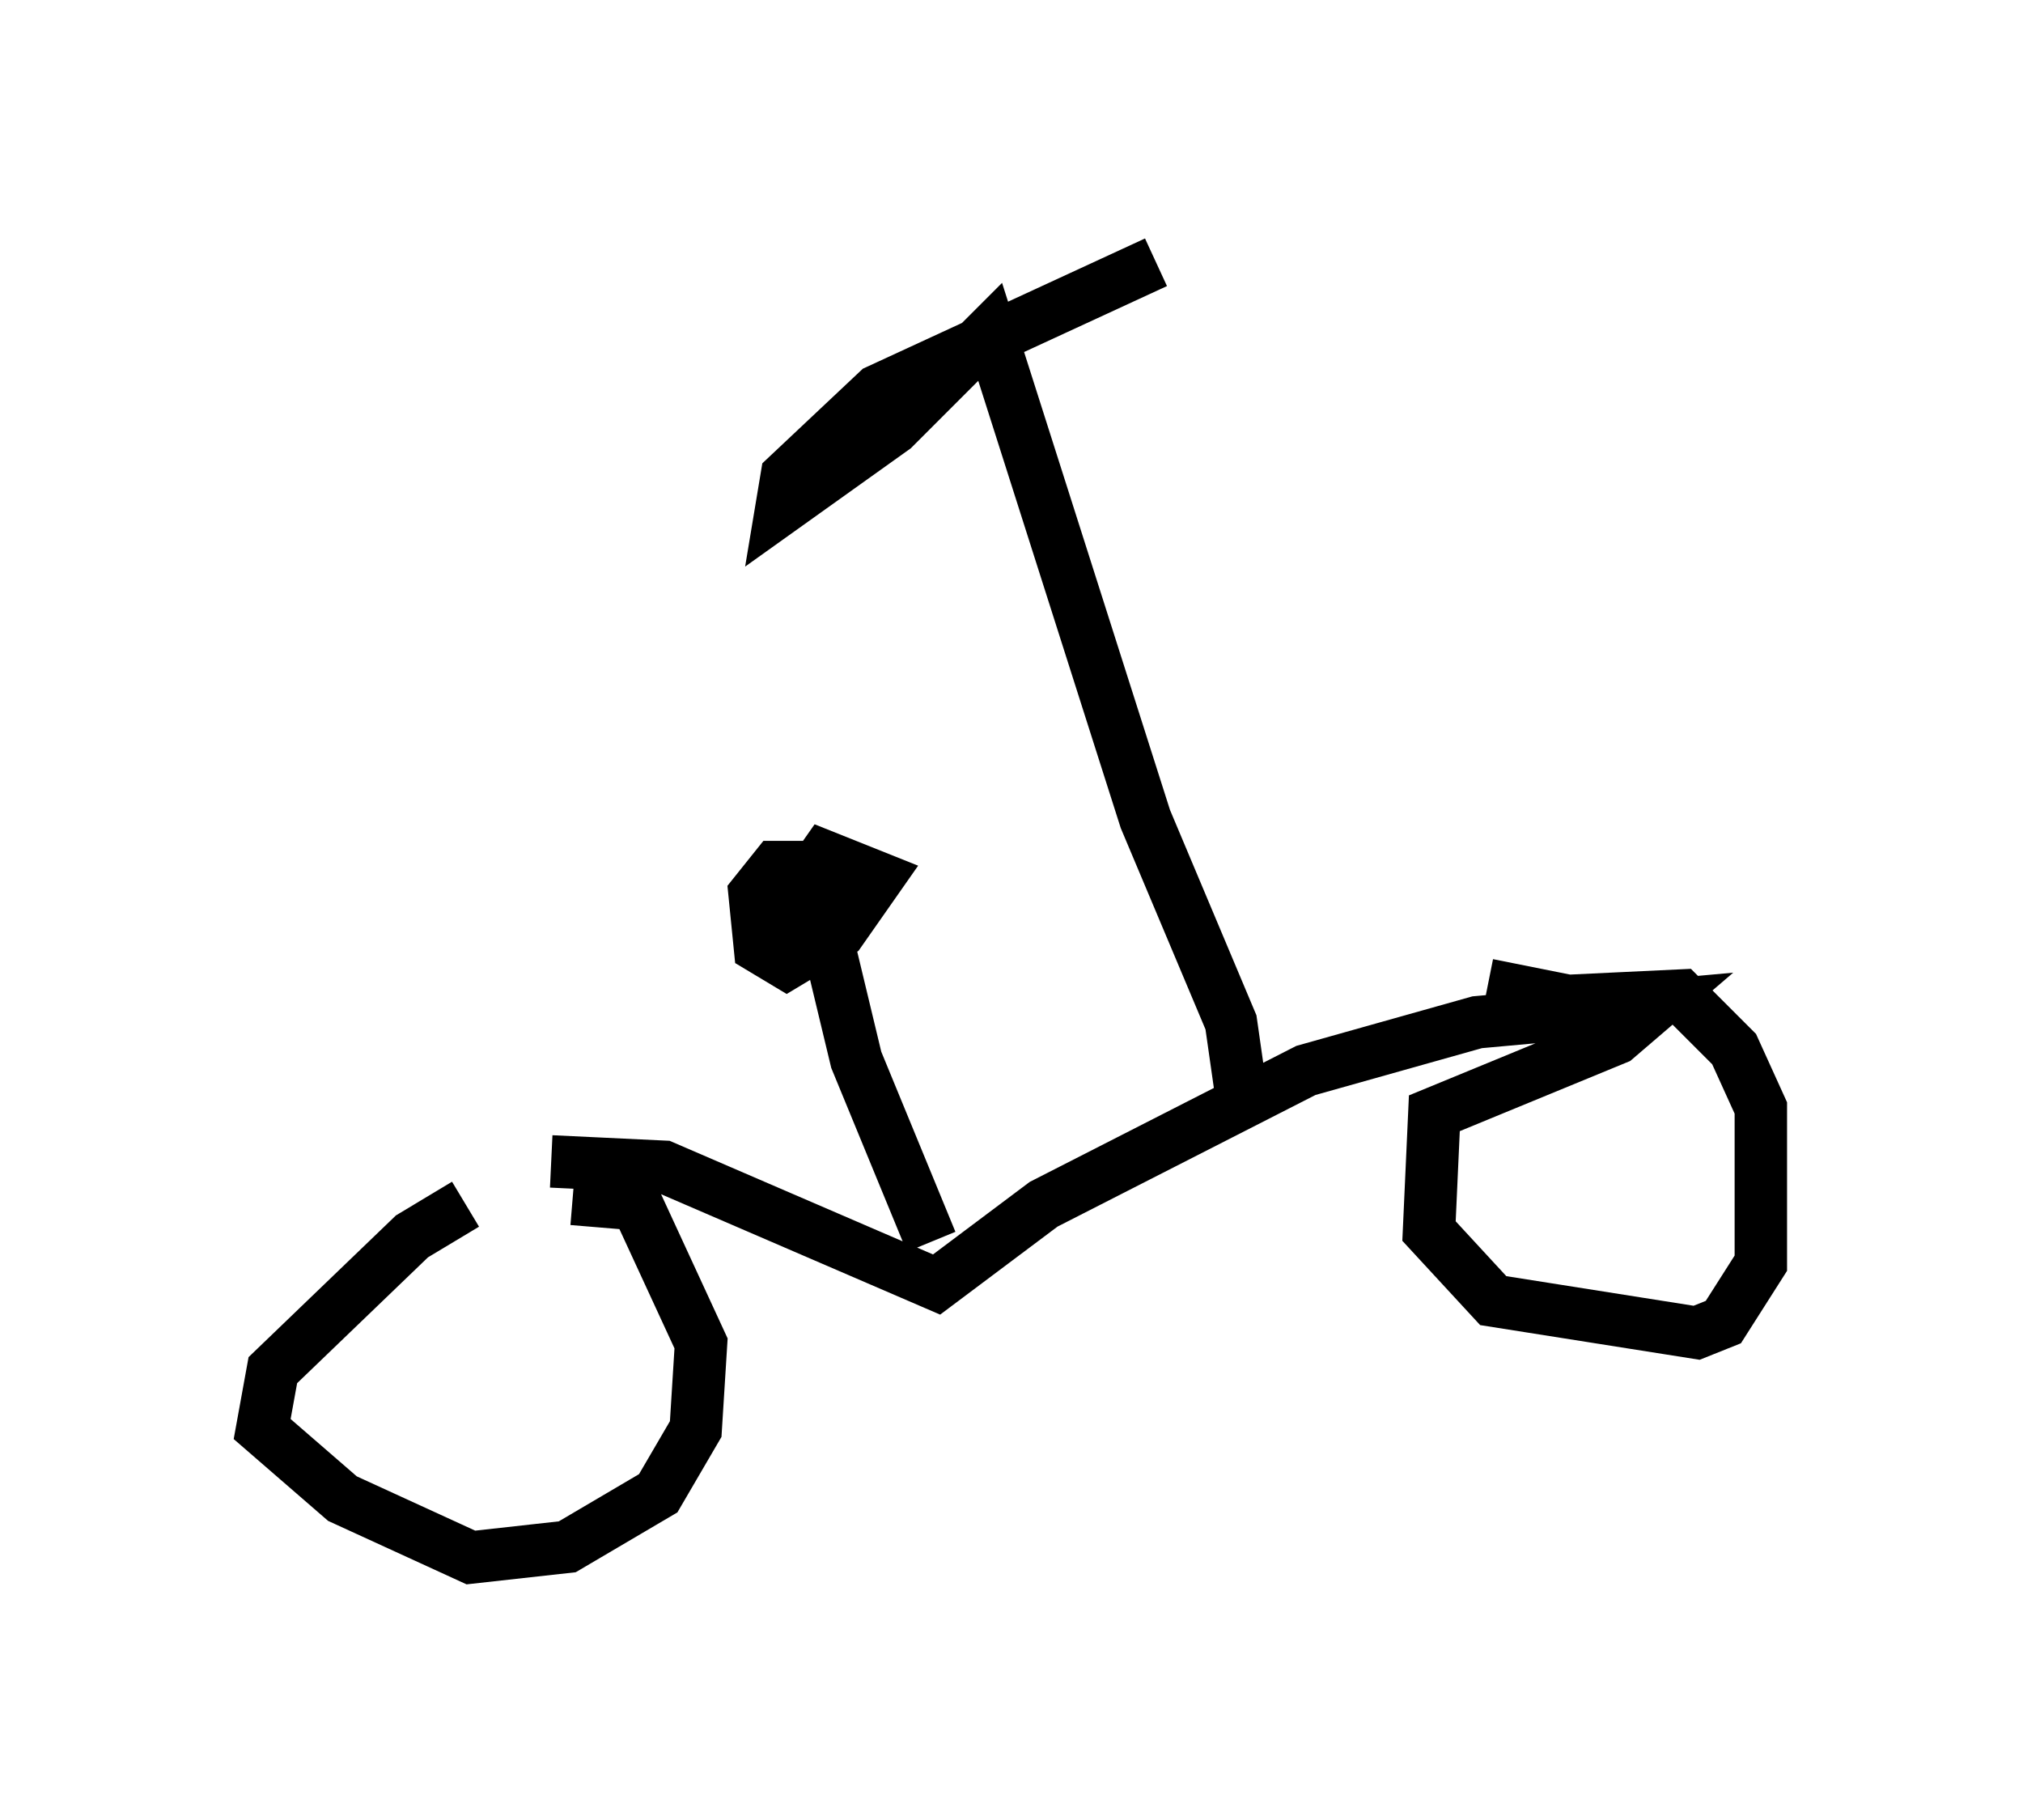 <?xml version="1.0" encoding="utf-8" ?>
<svg baseProfile="full" height="34.704" version="1.1" width="38.584" xmlns="http://www.w3.org/2000/svg" xmlns:ev="http://www.w3.org/2001/xml-events" xmlns:xlink="http://www.w3.org/1999/xlink"><defs /><rect fill="white" height="34.704" width="38.584" x="0" y="0" /><path d="M11.329, 22.456 m-2.45, 0.51 l-1.021, 0.613 -2.654, 2.552 l-0.204, 1.123 1.531, 1.327 l2.45, 1.123 1.838, -0.204 l1.735, -1.021 0.715, -1.225 l0.102, -1.633 -1.225, -2.654 l-1.225, -0.102 m-0.408, -0.715 l2.144, 0.102 5.206, 2.246 l2.042, -1.531 5.002, -2.552 l3.267, -0.919 3.369, -0.306 l-0.715, 0.613 -3.471, 1.429 l-0.102, 2.246 1.225, 1.327 l3.879, 0.613 0.51, -0.204 l0.715, -1.123 0.0, -2.96 l-0.51, -1.123 -1.021, -1.021 l-2.144, 0.102 -1.531, -0.306 m-4.696, 2.144 l-0.204, -1.429 -1.633, -3.879 l-2.96, -9.29 -1.838, 1.838 l-2.144, 1.531 0.102, -0.613 l1.735, -1.633 5.308, -2.45 m-4.288, 18.681 l-1.429, -3.471 -0.613, -2.552 m-0.102, -0.613 l-0.306, -0.51 -0.51, 0.0 l-0.408, 0.51 0.102, 1.021 l0.51, 0.306 1.021, -0.613 l0.715, -1.021 -1.021, -0.408 l-0.715, 1.021 0.51, 0.306 l0.51, -0.204 -0.102, -0.51 l-0.715, 0.0 m5.308, 5.41 " fill="none" stroke="black" stroke-width="1" /></svg>